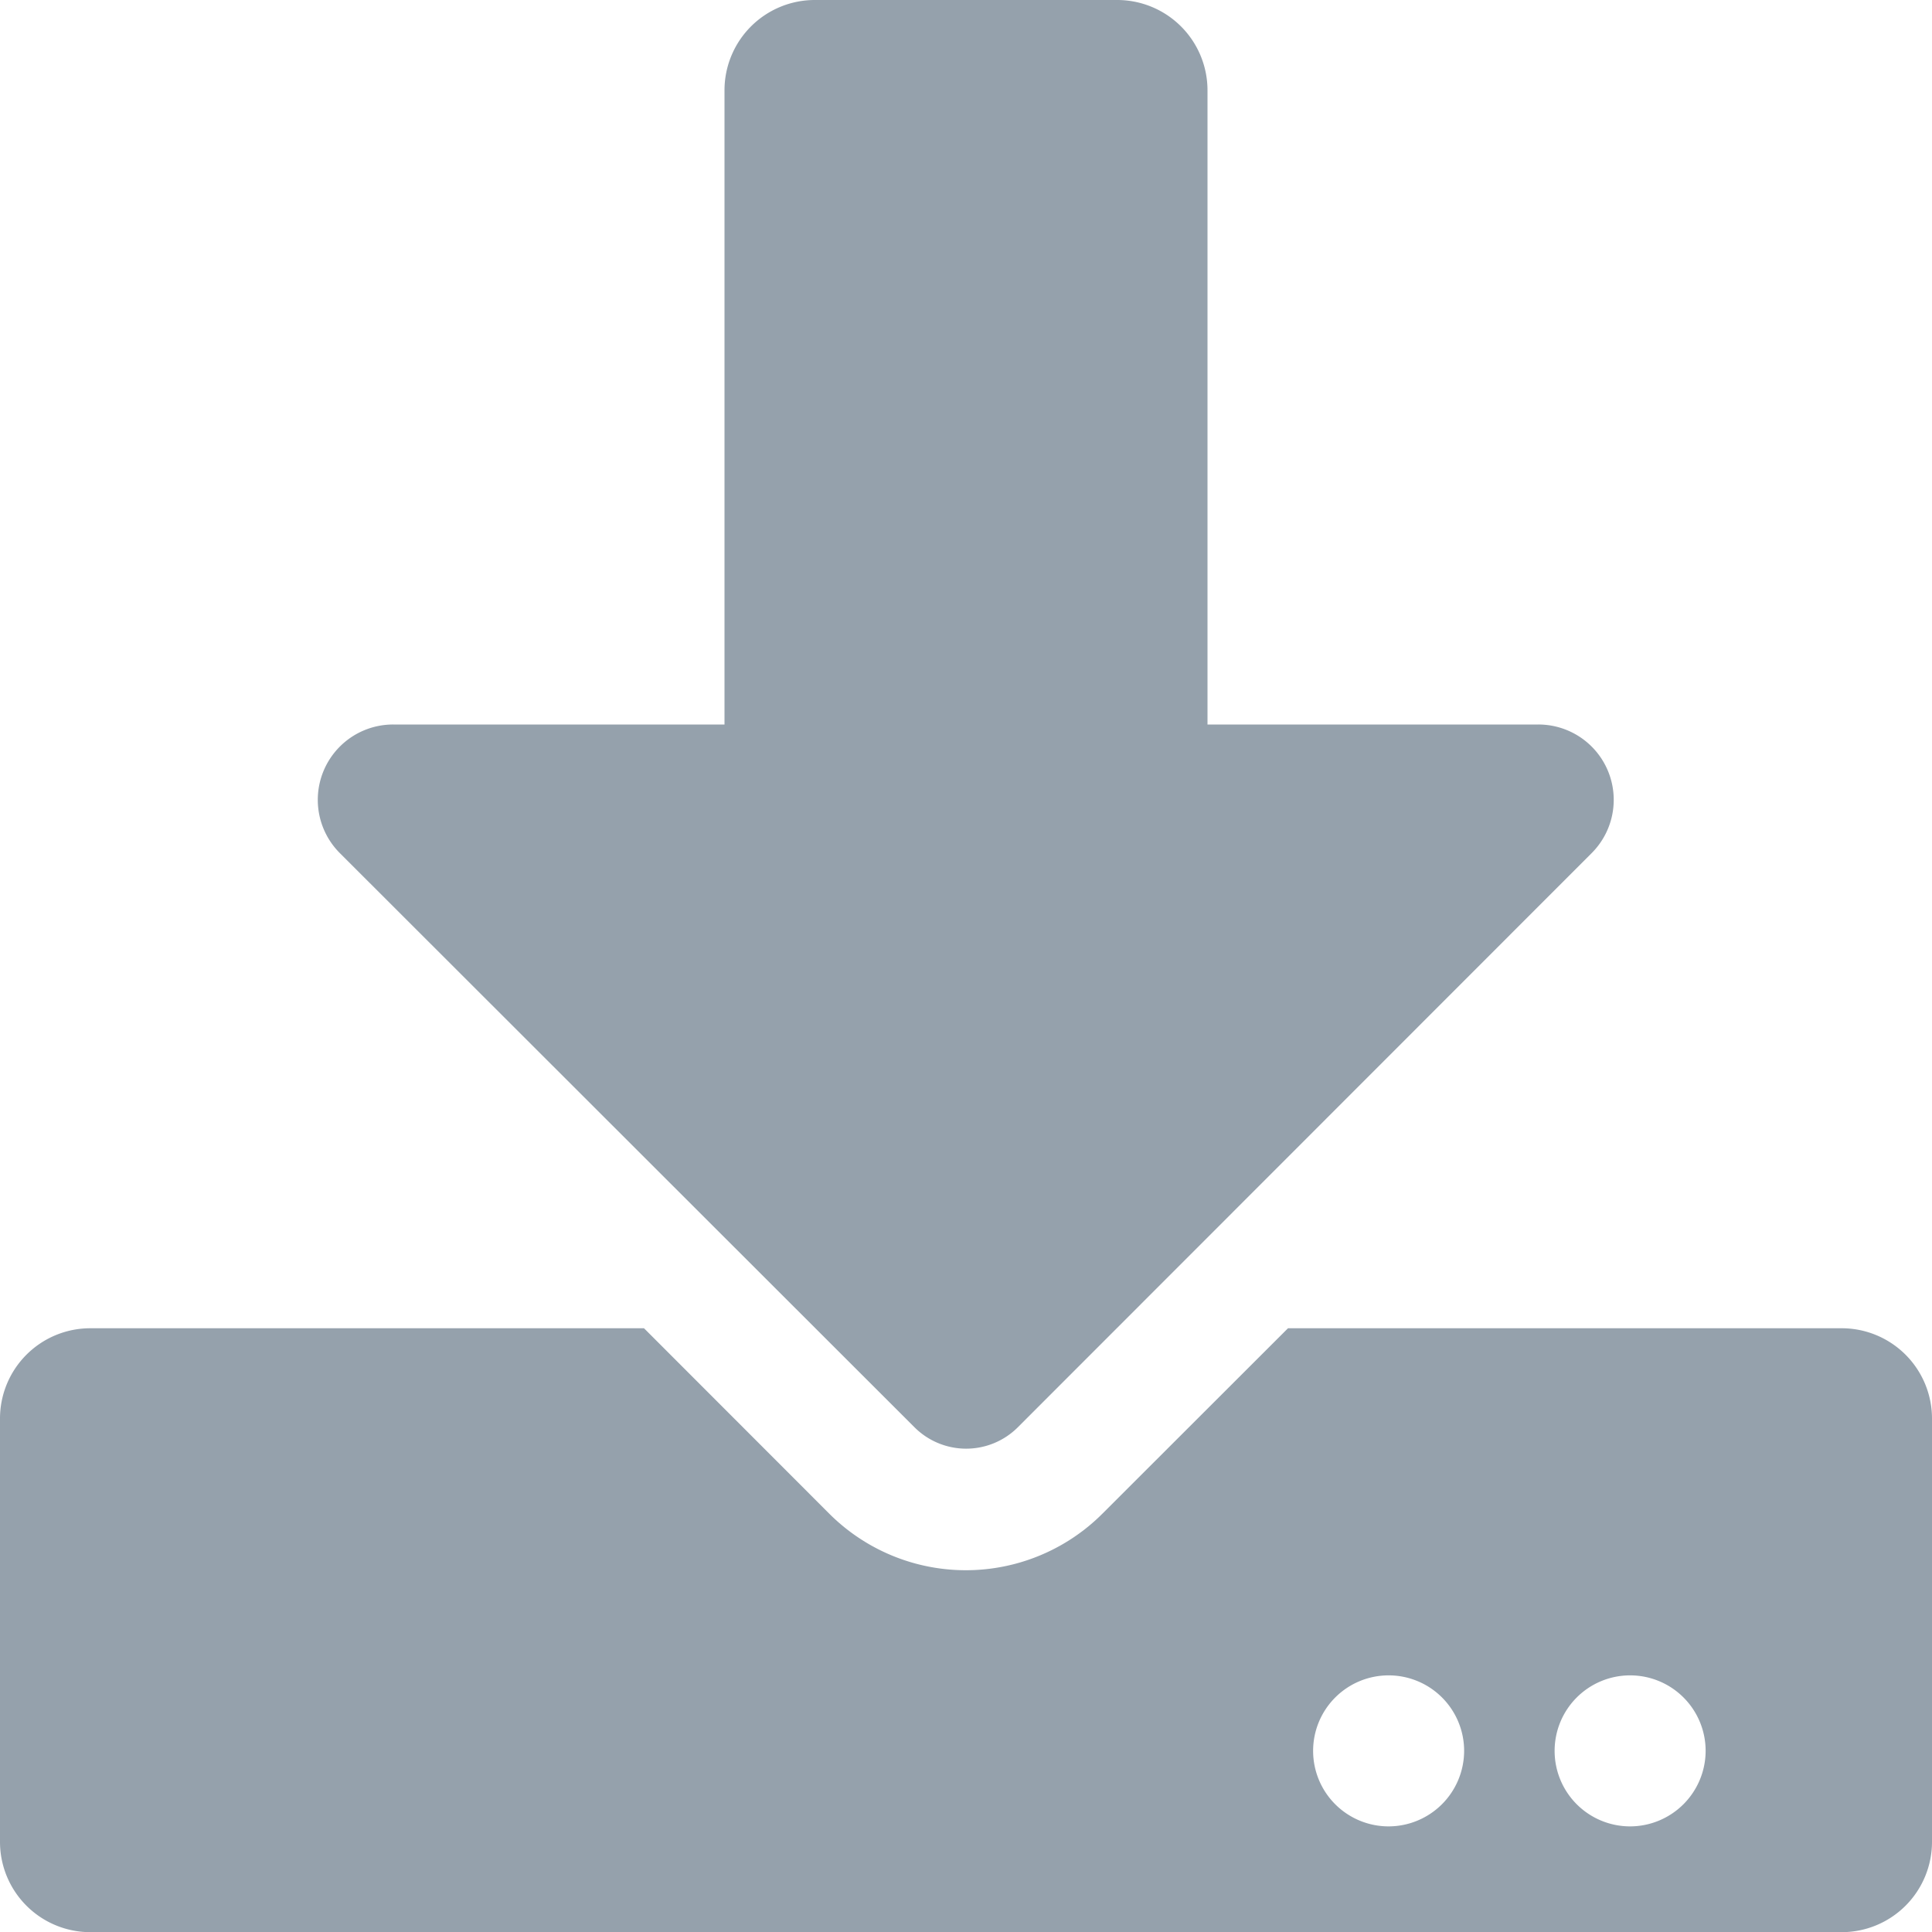 <svg xmlns="http://www.w3.org/2000/svg" width="12" height="12" viewBox="0 0 12 12"><defs><style>.a{fill:#95a1ac;}</style></defs><path class="a" d="M5.063,0H6.938A.561.561,0,0,1,7.5.563V4.5H9.555a.468.468,0,0,1,.33.8L6.321,8.866a.454.454,0,0,1-.64,0L2.112,5.3a.468.468,0,0,1,.33-.8H4.5V.563A.561.561,0,0,1,5.063,0ZM12,8.813v2.625a.561.561,0,0,1-.562.563H.563A.561.561,0,0,1,0,11.438V8.813A.561.561,0,0,1,.563,8.25H4L5.149,9.4a1.2,1.2,0,0,0,1.7,0L8,8.25h3.438A.561.561,0,0,1,12,8.813ZM9.094,10.875a.469.469,0,1,0-.469.469A.47.47,0,0,0,9.094,10.875Zm1.5,0a.469.469,0,1,0-.469.469A.47.47,0,0,0,10.594,10.875Z"/></svg>
